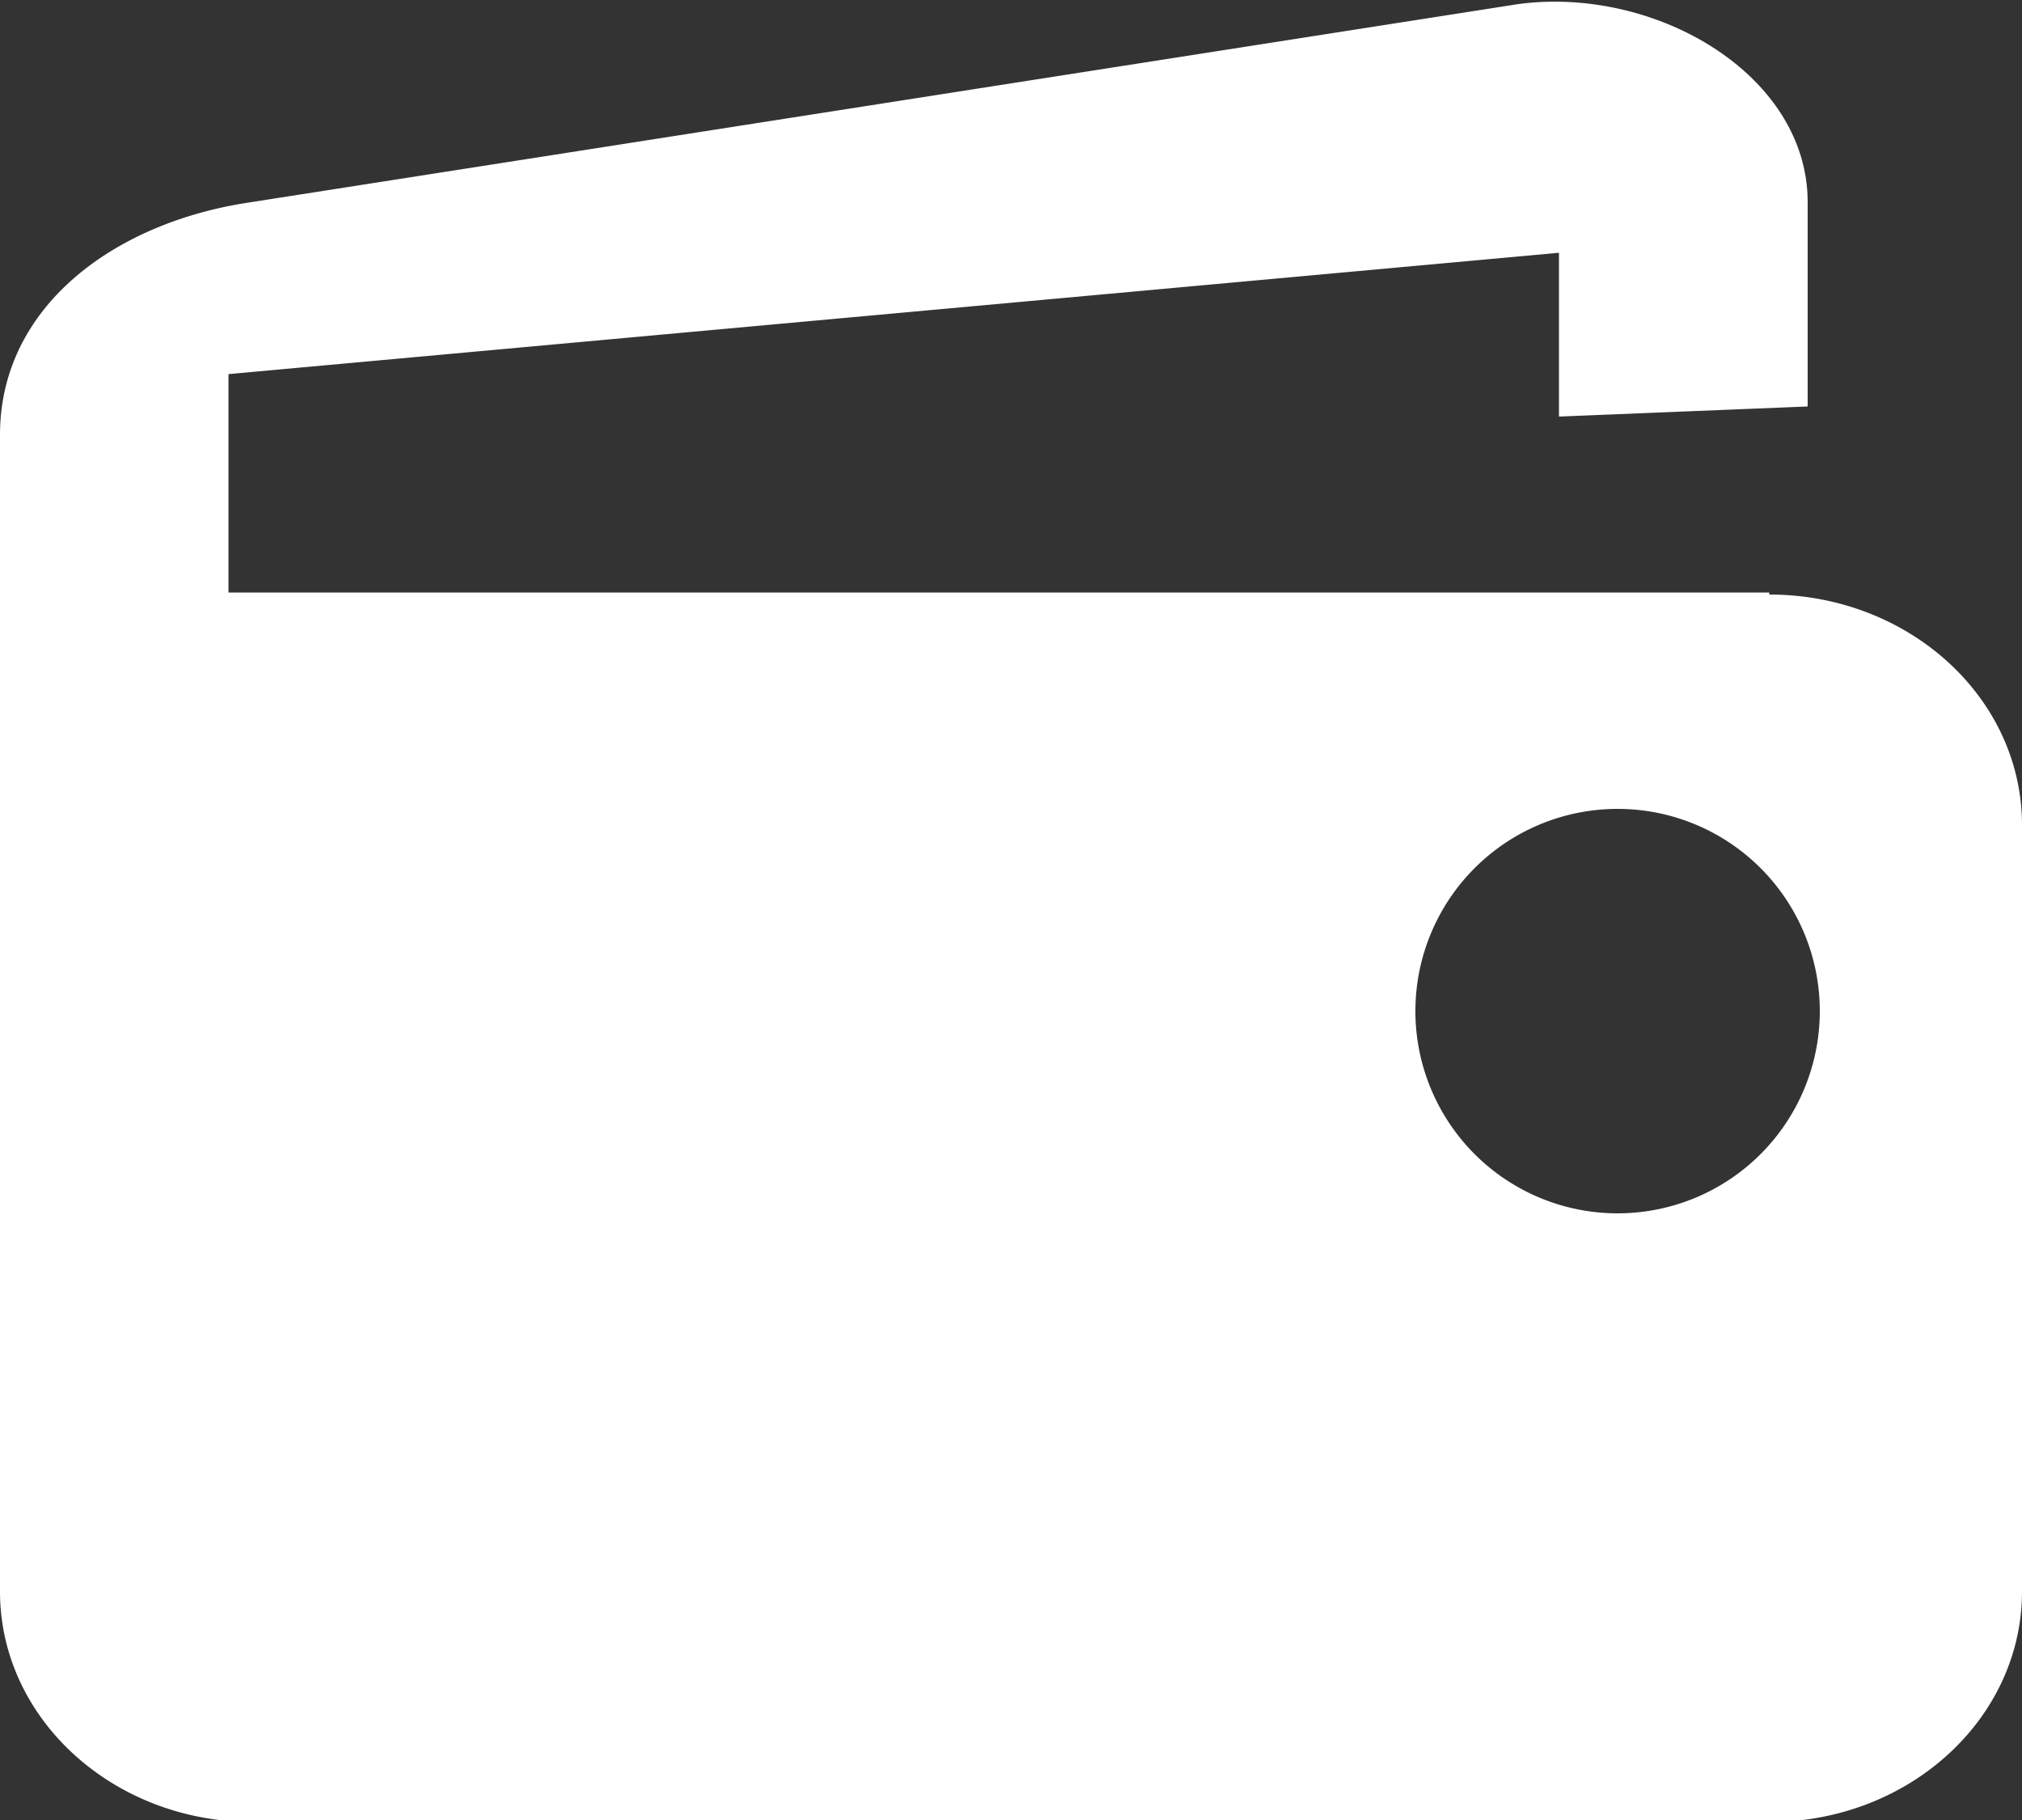 <svg xmlns="http://www.w3.org/2000/svg" xmlns:xlink="http://www.w3.org/1999/xlink" width="10" height="9" viewBox="0 0 10 9"><rect x="0" y="0" width="10" height="9" fill="#333333" stroke="none"/><defs><path id="acuoa" d="M1154 595a1 1 0 1 1 0-2 1 1 0 0 1 0 2zm.75-3.07h-7.62v-1.08l6.58-.6v.81l1.23-.05V590c0-.63-.75-1.07-1.43-.98l-6.27.98c-.68.1-1.24.52-1.24 1.15v5.72c0 .63.56 1.14 1.25 1.14h7.5c.69 0 1.25-.51 1.25-1.14v-3.79c0-.63-.56-1.14-1.25-1.14z"/></defs><g><g transform="translate(-1146 -589)"><use fill="#fff" xlink:href="#acuoa"/></g></g></svg>